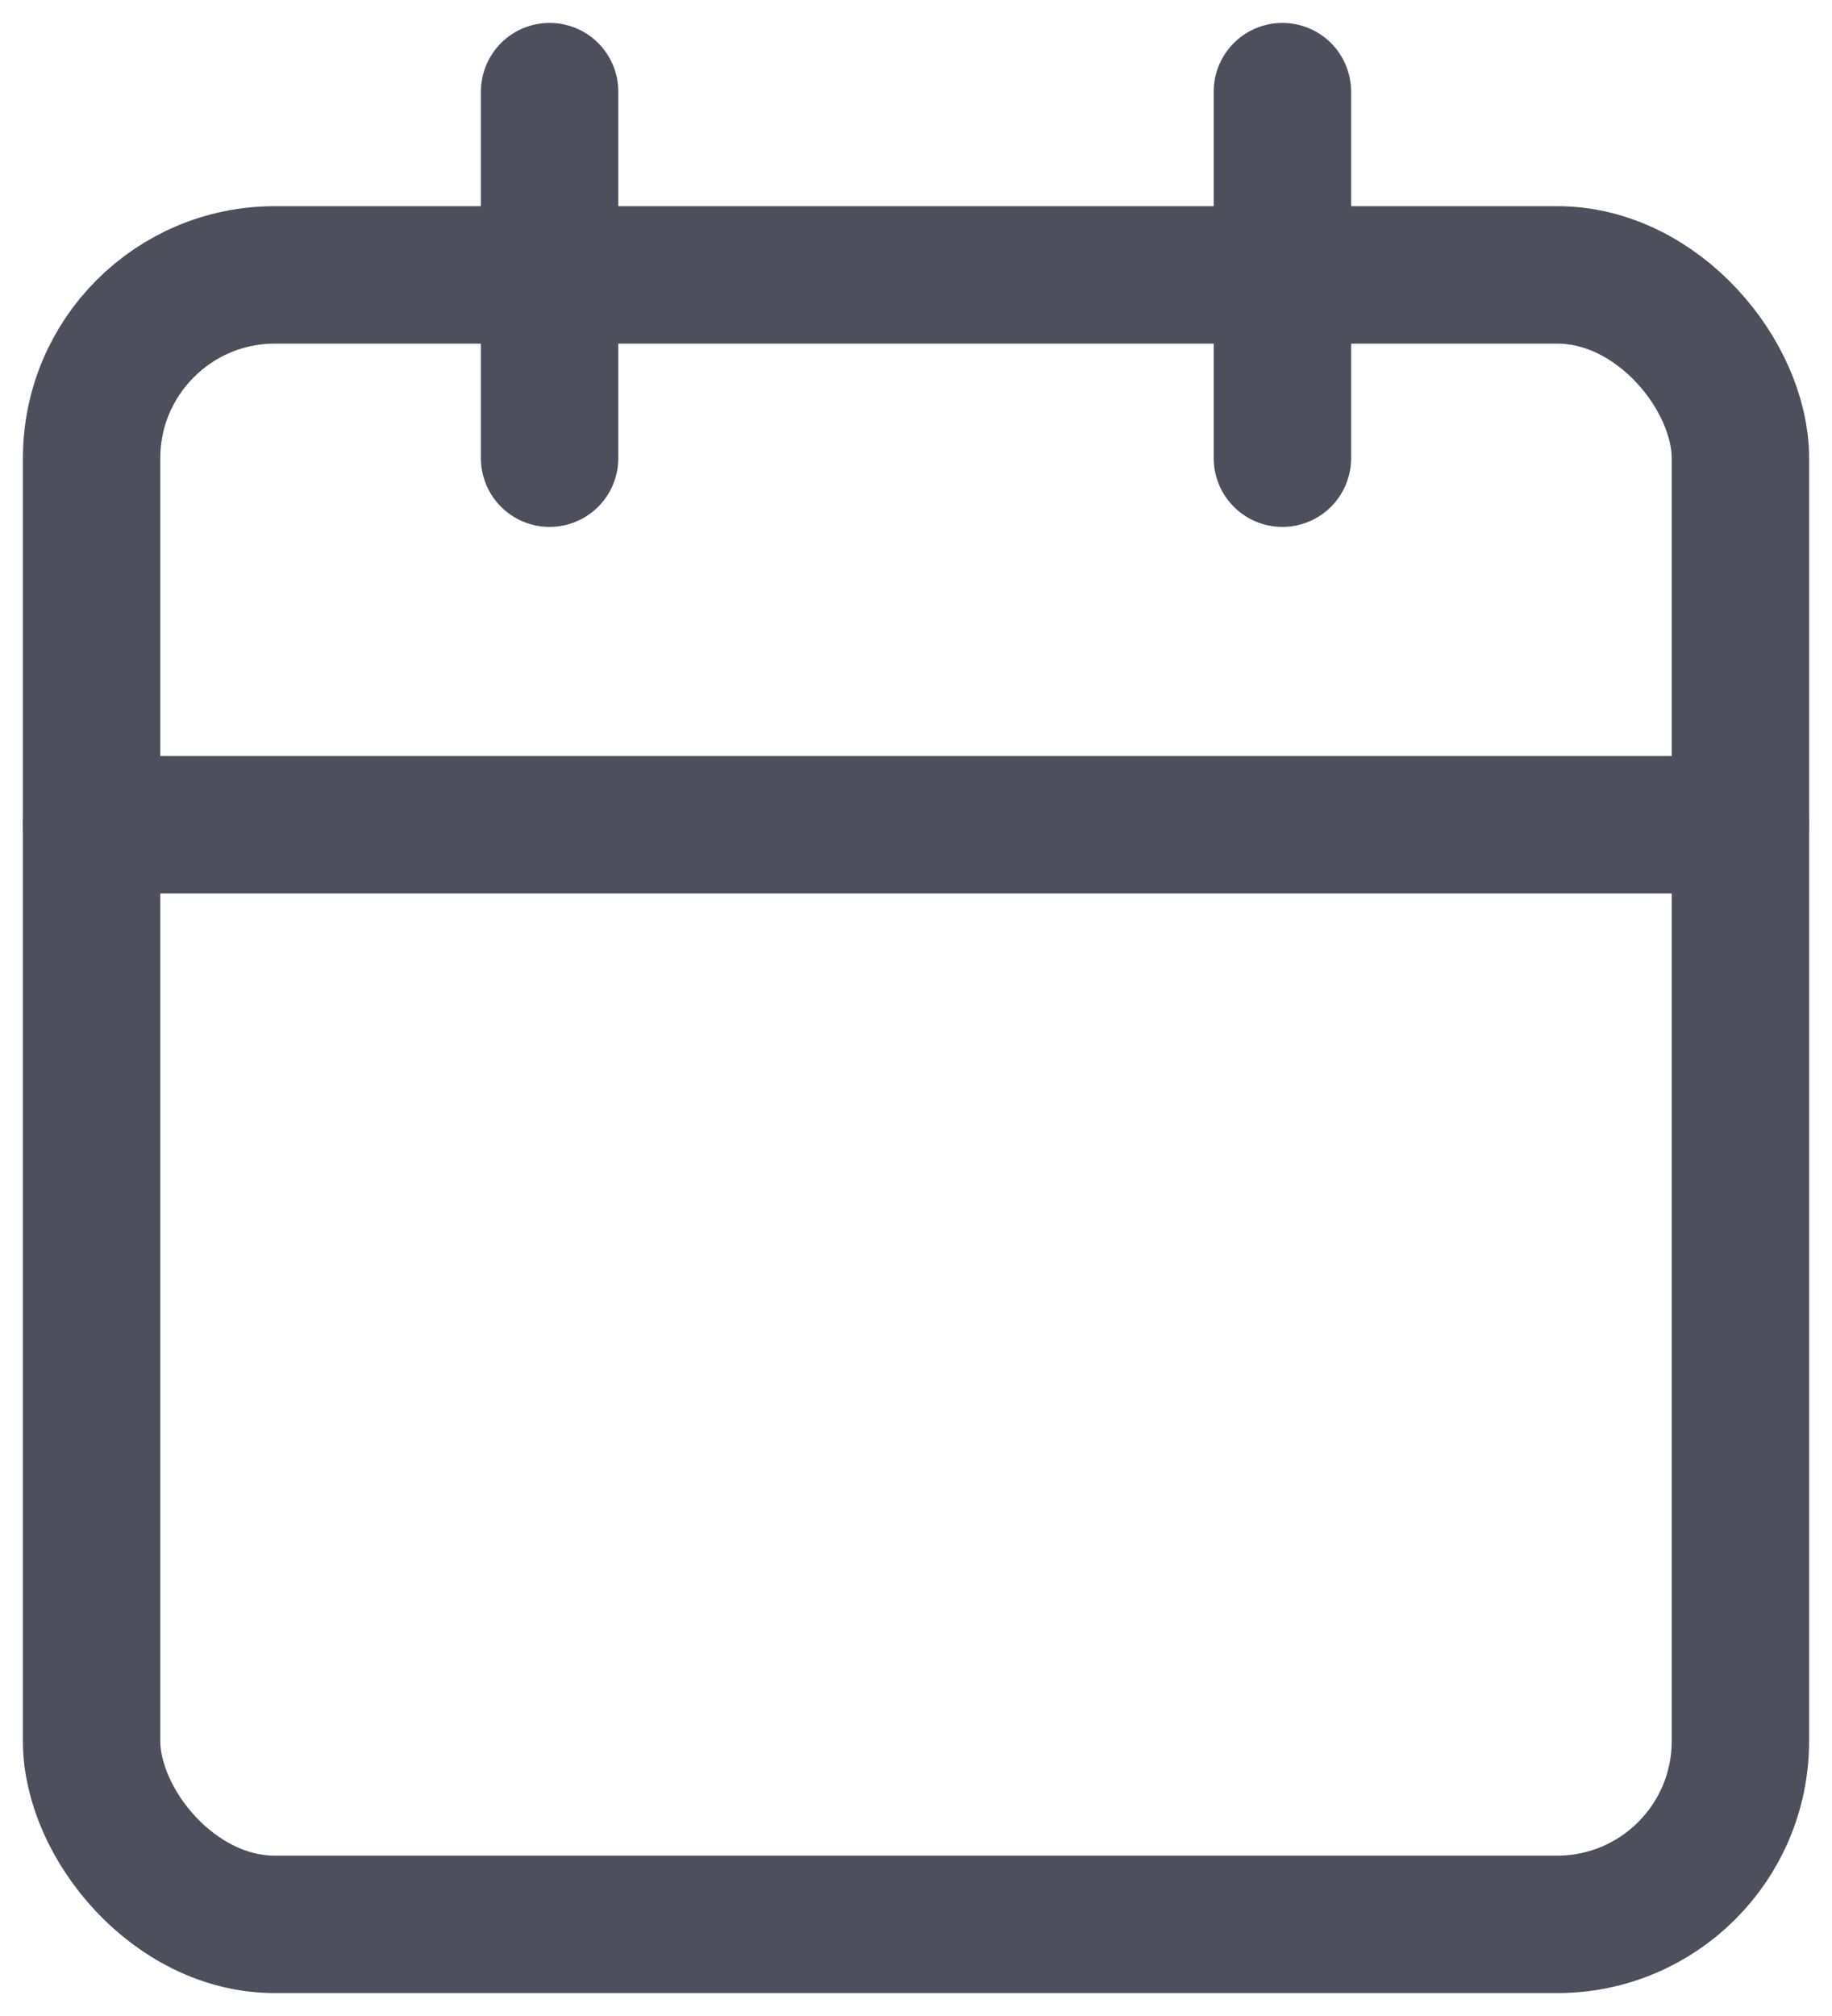 <svg xmlns="http://www.w3.org/2000/svg" width="20" height="22" viewBox="0 0 20 22"><defs><style>.a{fill:none;stroke:#4d4f5c;stroke-linecap:round;stroke-linejoin:round;stroke-width:1.5px;}</style></defs><g transform="translate(-2 -1)"><rect class="a" width="18" height="18" rx="2" transform="translate(3 4)"/><line class="a" y2="4" transform="translate(16 2)"/><line class="a" y2="4" transform="translate(8 2)"/><line class="a" x2="18" transform="translate(3 10)"/></g></svg>